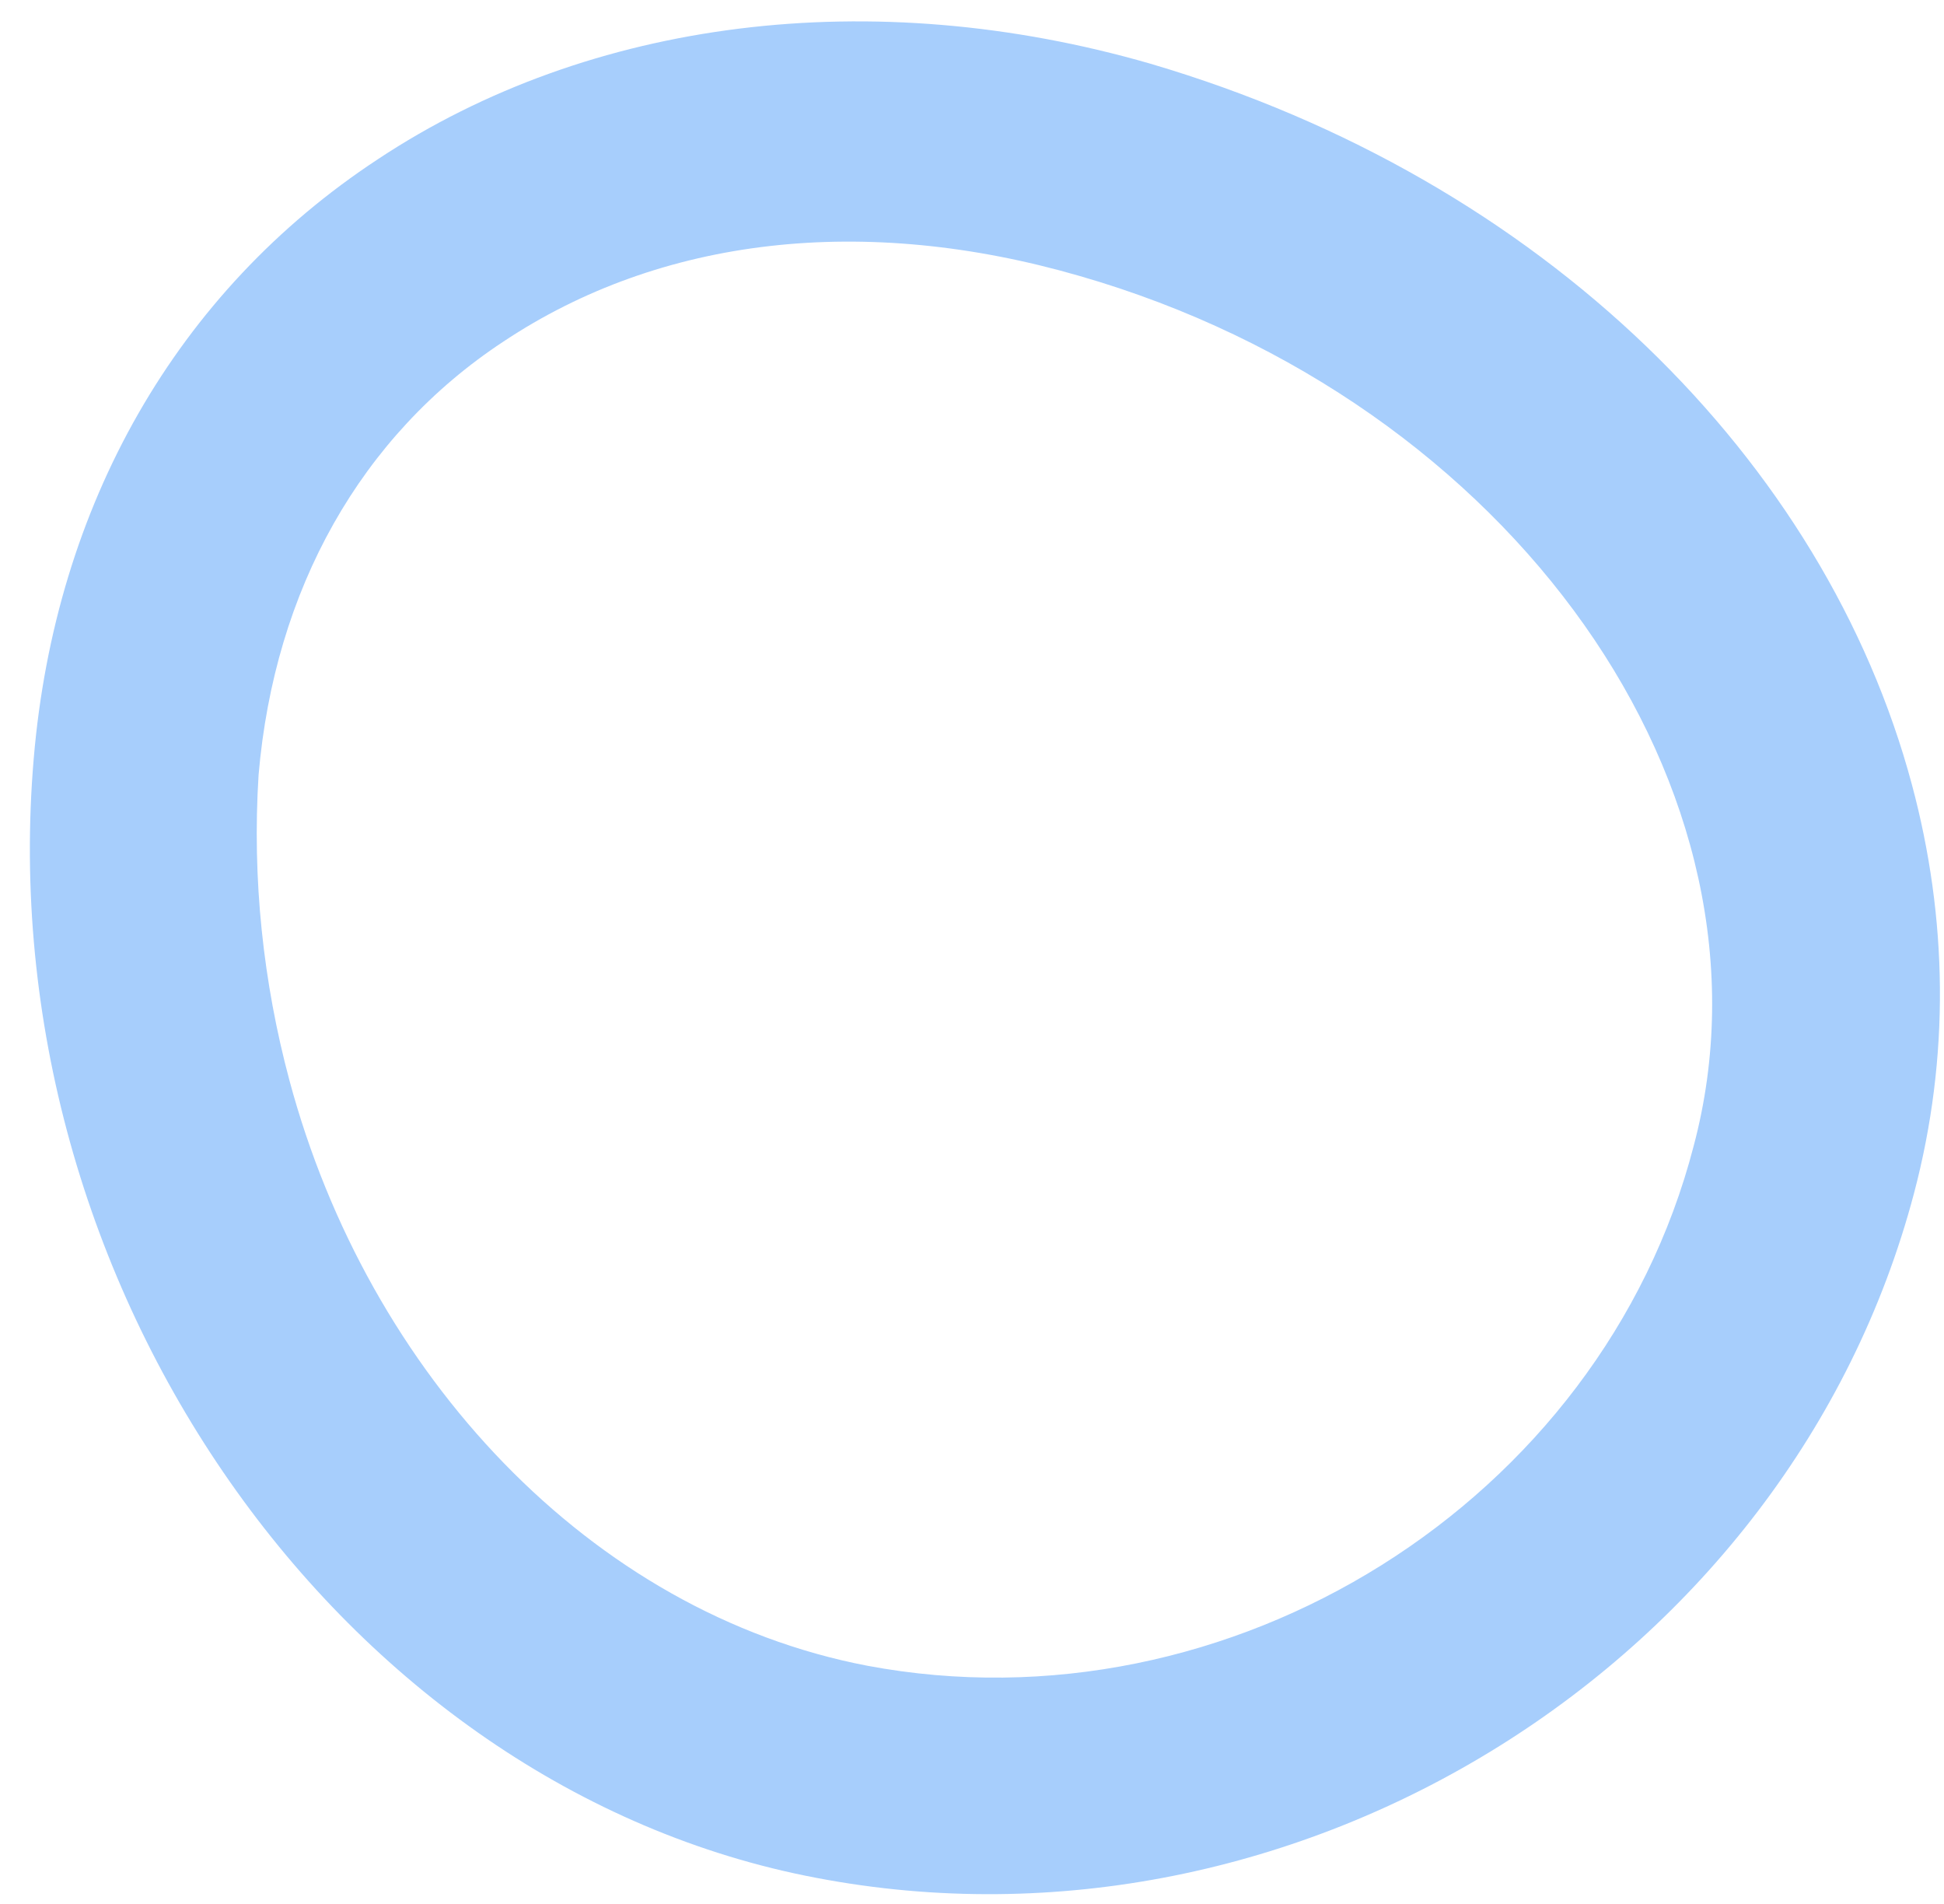 <svg width="48" height="47" viewBox="0 0 48 47" fill="none" xmlns="http://www.w3.org/2000/svg">
<path d="M47.208 19.37C48.09 22.66 48.152 26.084 47.258 29.463C44.196 41.035 32.06 48.63 20.16 46.357C8.406 44.131 -0.276 31.706 0.833 18.722C1.363 12.473 4.359 7.198 9.331 3.93C14.565 0.464 21.528 -0.413 28.403 1.572C38.121 4.43 45.069 11.385 47.208 19.37ZM7.145 26.664C9.091 33.927 14.581 39.81 21.41 41.119C30.365 42.806 39.537 37.079 41.817 28.297C44.151 19.544 37.334 9.888 26.659 6.813C21.342 5.271 16.321 5.842 12.427 8.434C8.91 10.752 6.778 14.549 6.385 19.127C6.222 21.708 6.5 24.257 7.145 26.664Z" fill="#A7CEFC"/>
</svg>
